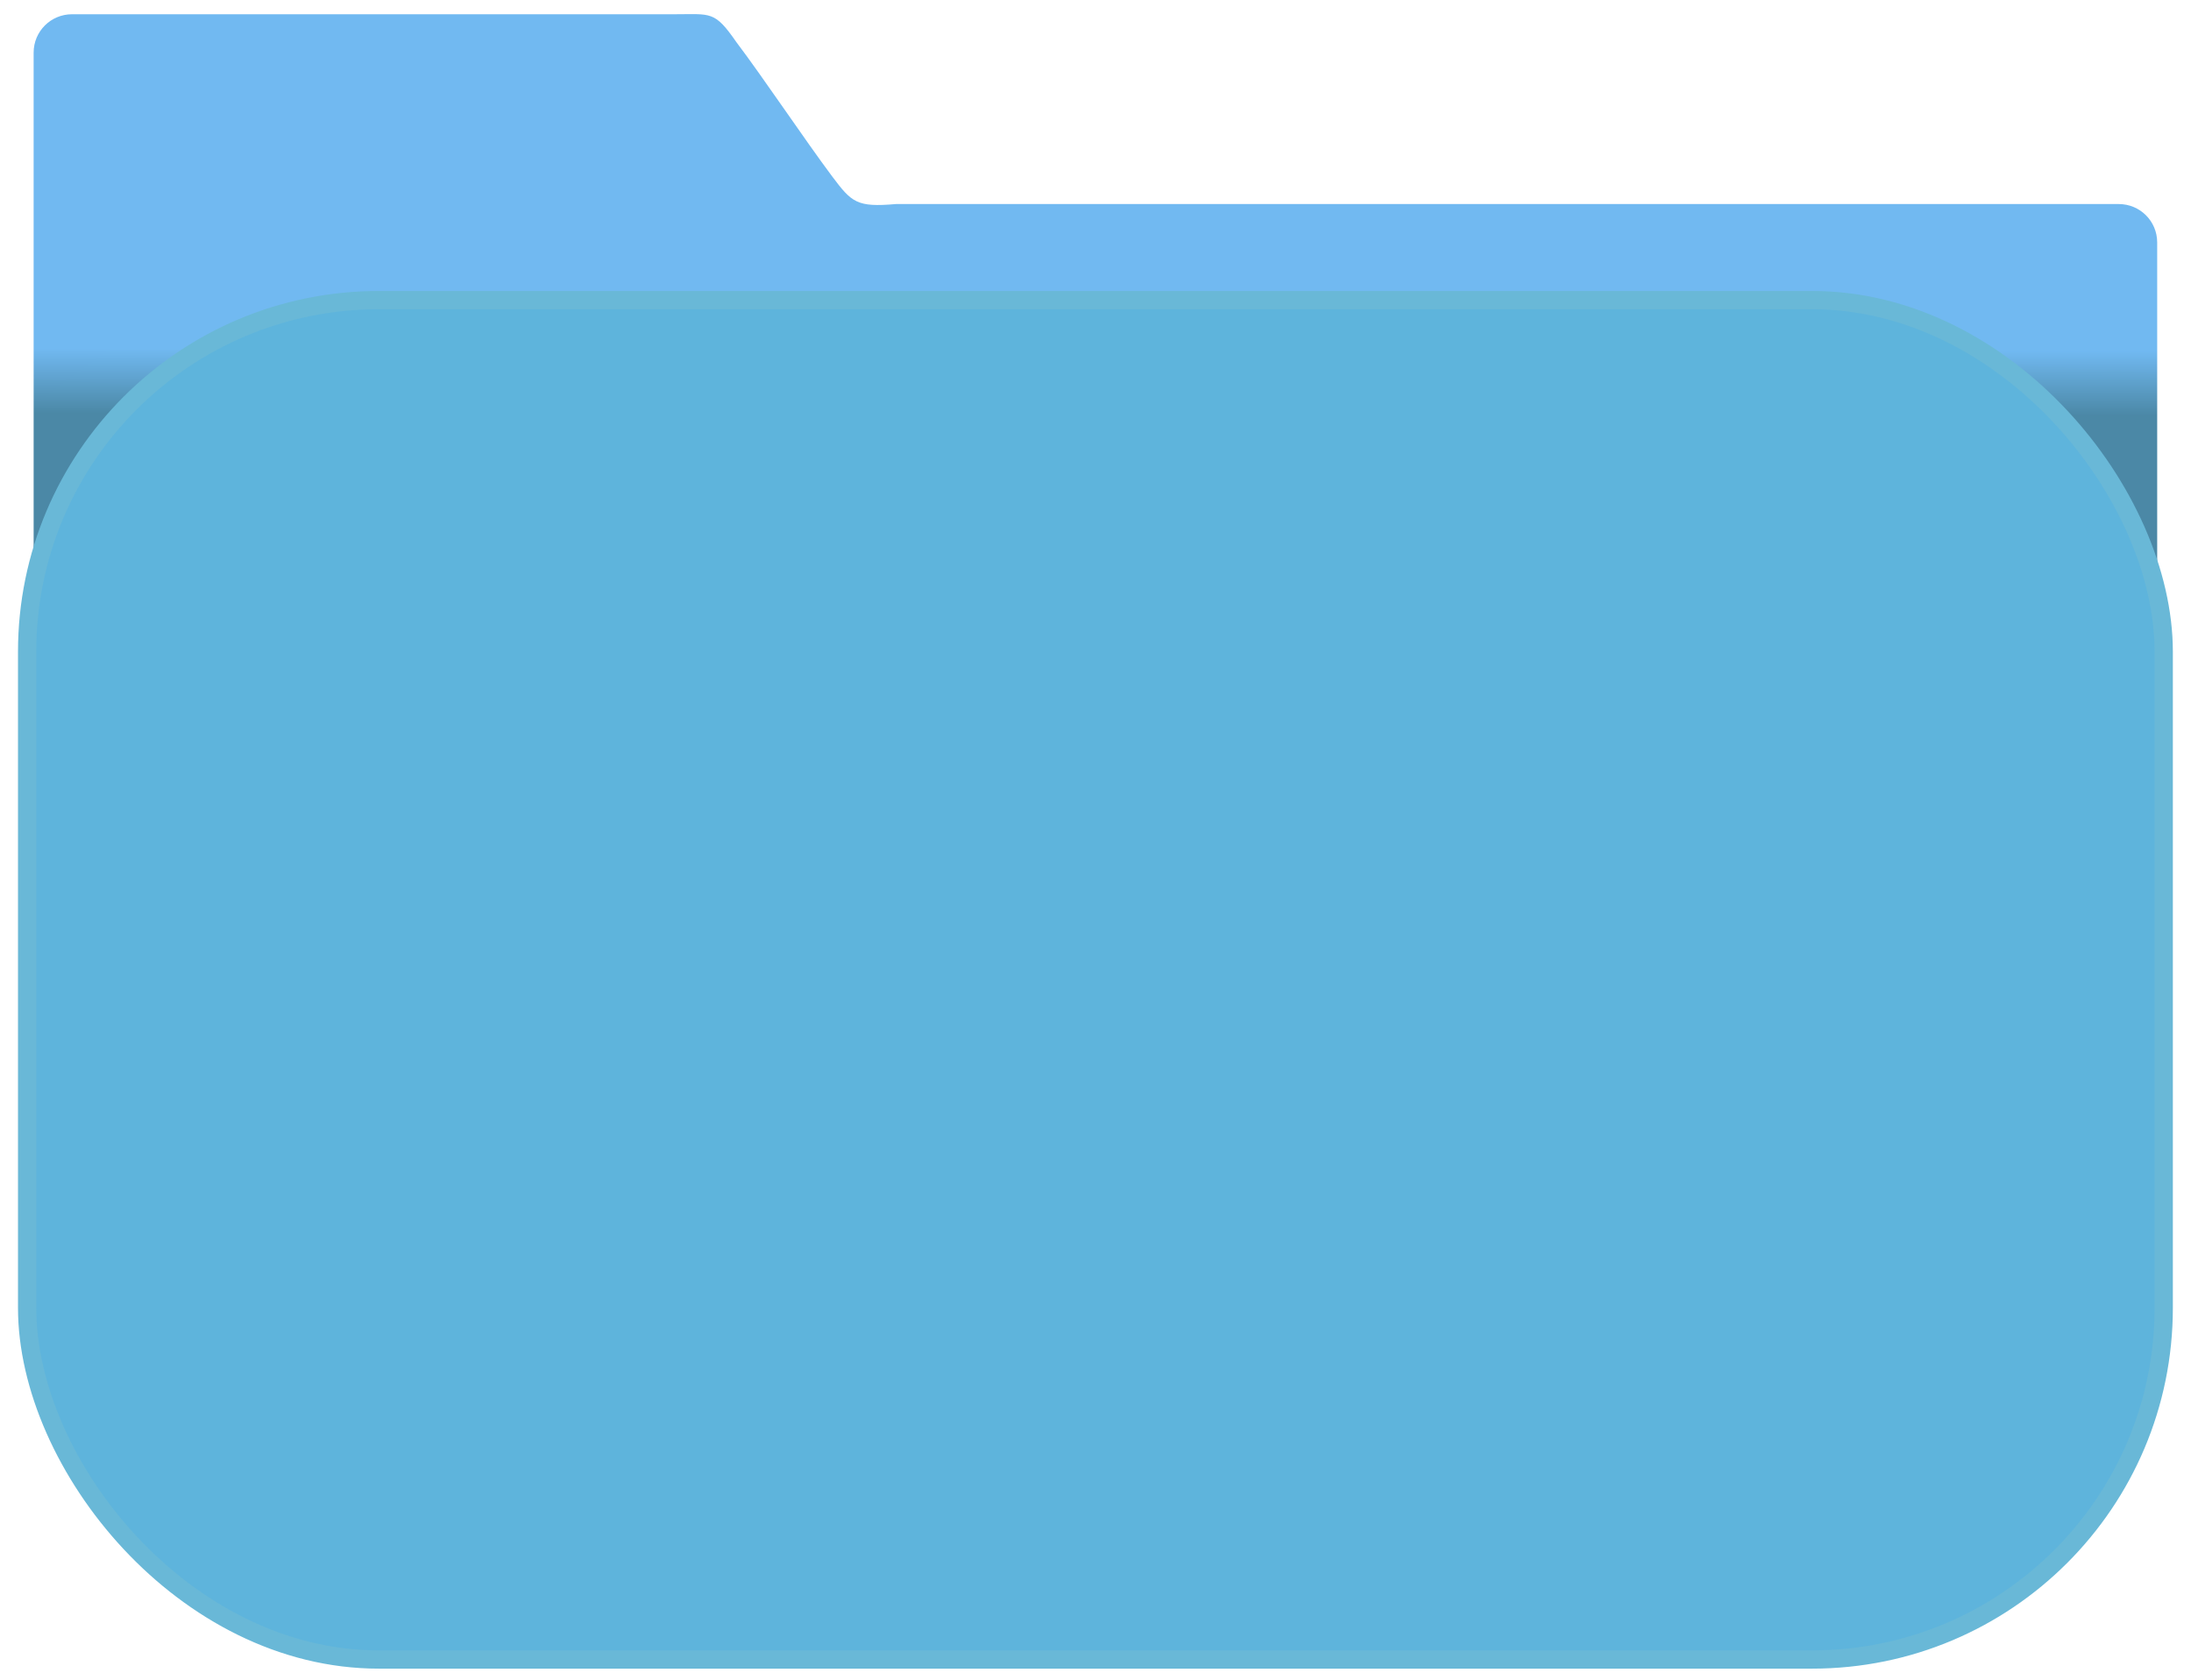 <?xml version="1.0" encoding="UTF-8"?>
<svg width="60px" height="46px" viewBox="0 0 60 46" version="1.1" xmlns="http://www.w3.org/2000/svg" xmlns:xlink="http://www.w3.org/1999/xlink">
    <!-- Generator: Sketch 54.1 (76490) - https://sketchapp.com -->
    <title>Antu_folder-dropbox</title>
    <desc>Created with Sketch.</desc>
    <defs>
        <linearGradient x1="15.089%" y1="50.979%" x2="15.116%" y2="42.779%" id="linearGradient-1">
            <stop stop-color="#4B88A6" offset="0%"></stop>
            <stop stop-color="#71B9F1" offset="100%"></stop>
        </linearGradient>
    </defs>
    <g id="Page-1" stroke="none" stroke-width="1" fill="none" fill-rule="evenodd">
        <g id="Antu_folder-dropbox" fill-rule="nonzero">
            <path d="M1.974,0.39 C1.391,0.39 0.921,0.859 0.921,1.441 L0.921,21.802 L59.074,21.928 L59.074,6.639 C59.074,6.057 58.605,5.588 58.021,5.588 L24.533,5.588 C23.46,5.683 23.322,5.541 22.791,4.834 C22.039,3.829 20.903,2.129 20.162,1.149 C19.568,0.291 19.471,0.39 18.486,0.39 L1.974,0.39 Z" id="Path" fill="url(#linearGradient-1)"></path>
            <rect id="Rectangle" stroke="#69B8D7" stroke-width="0.5" fill="#5EB4DC" x="0.743" y="8.219" width="58.51" height="37.228" rx="9.63"></rect>
        </g>
    </g>
</svg>